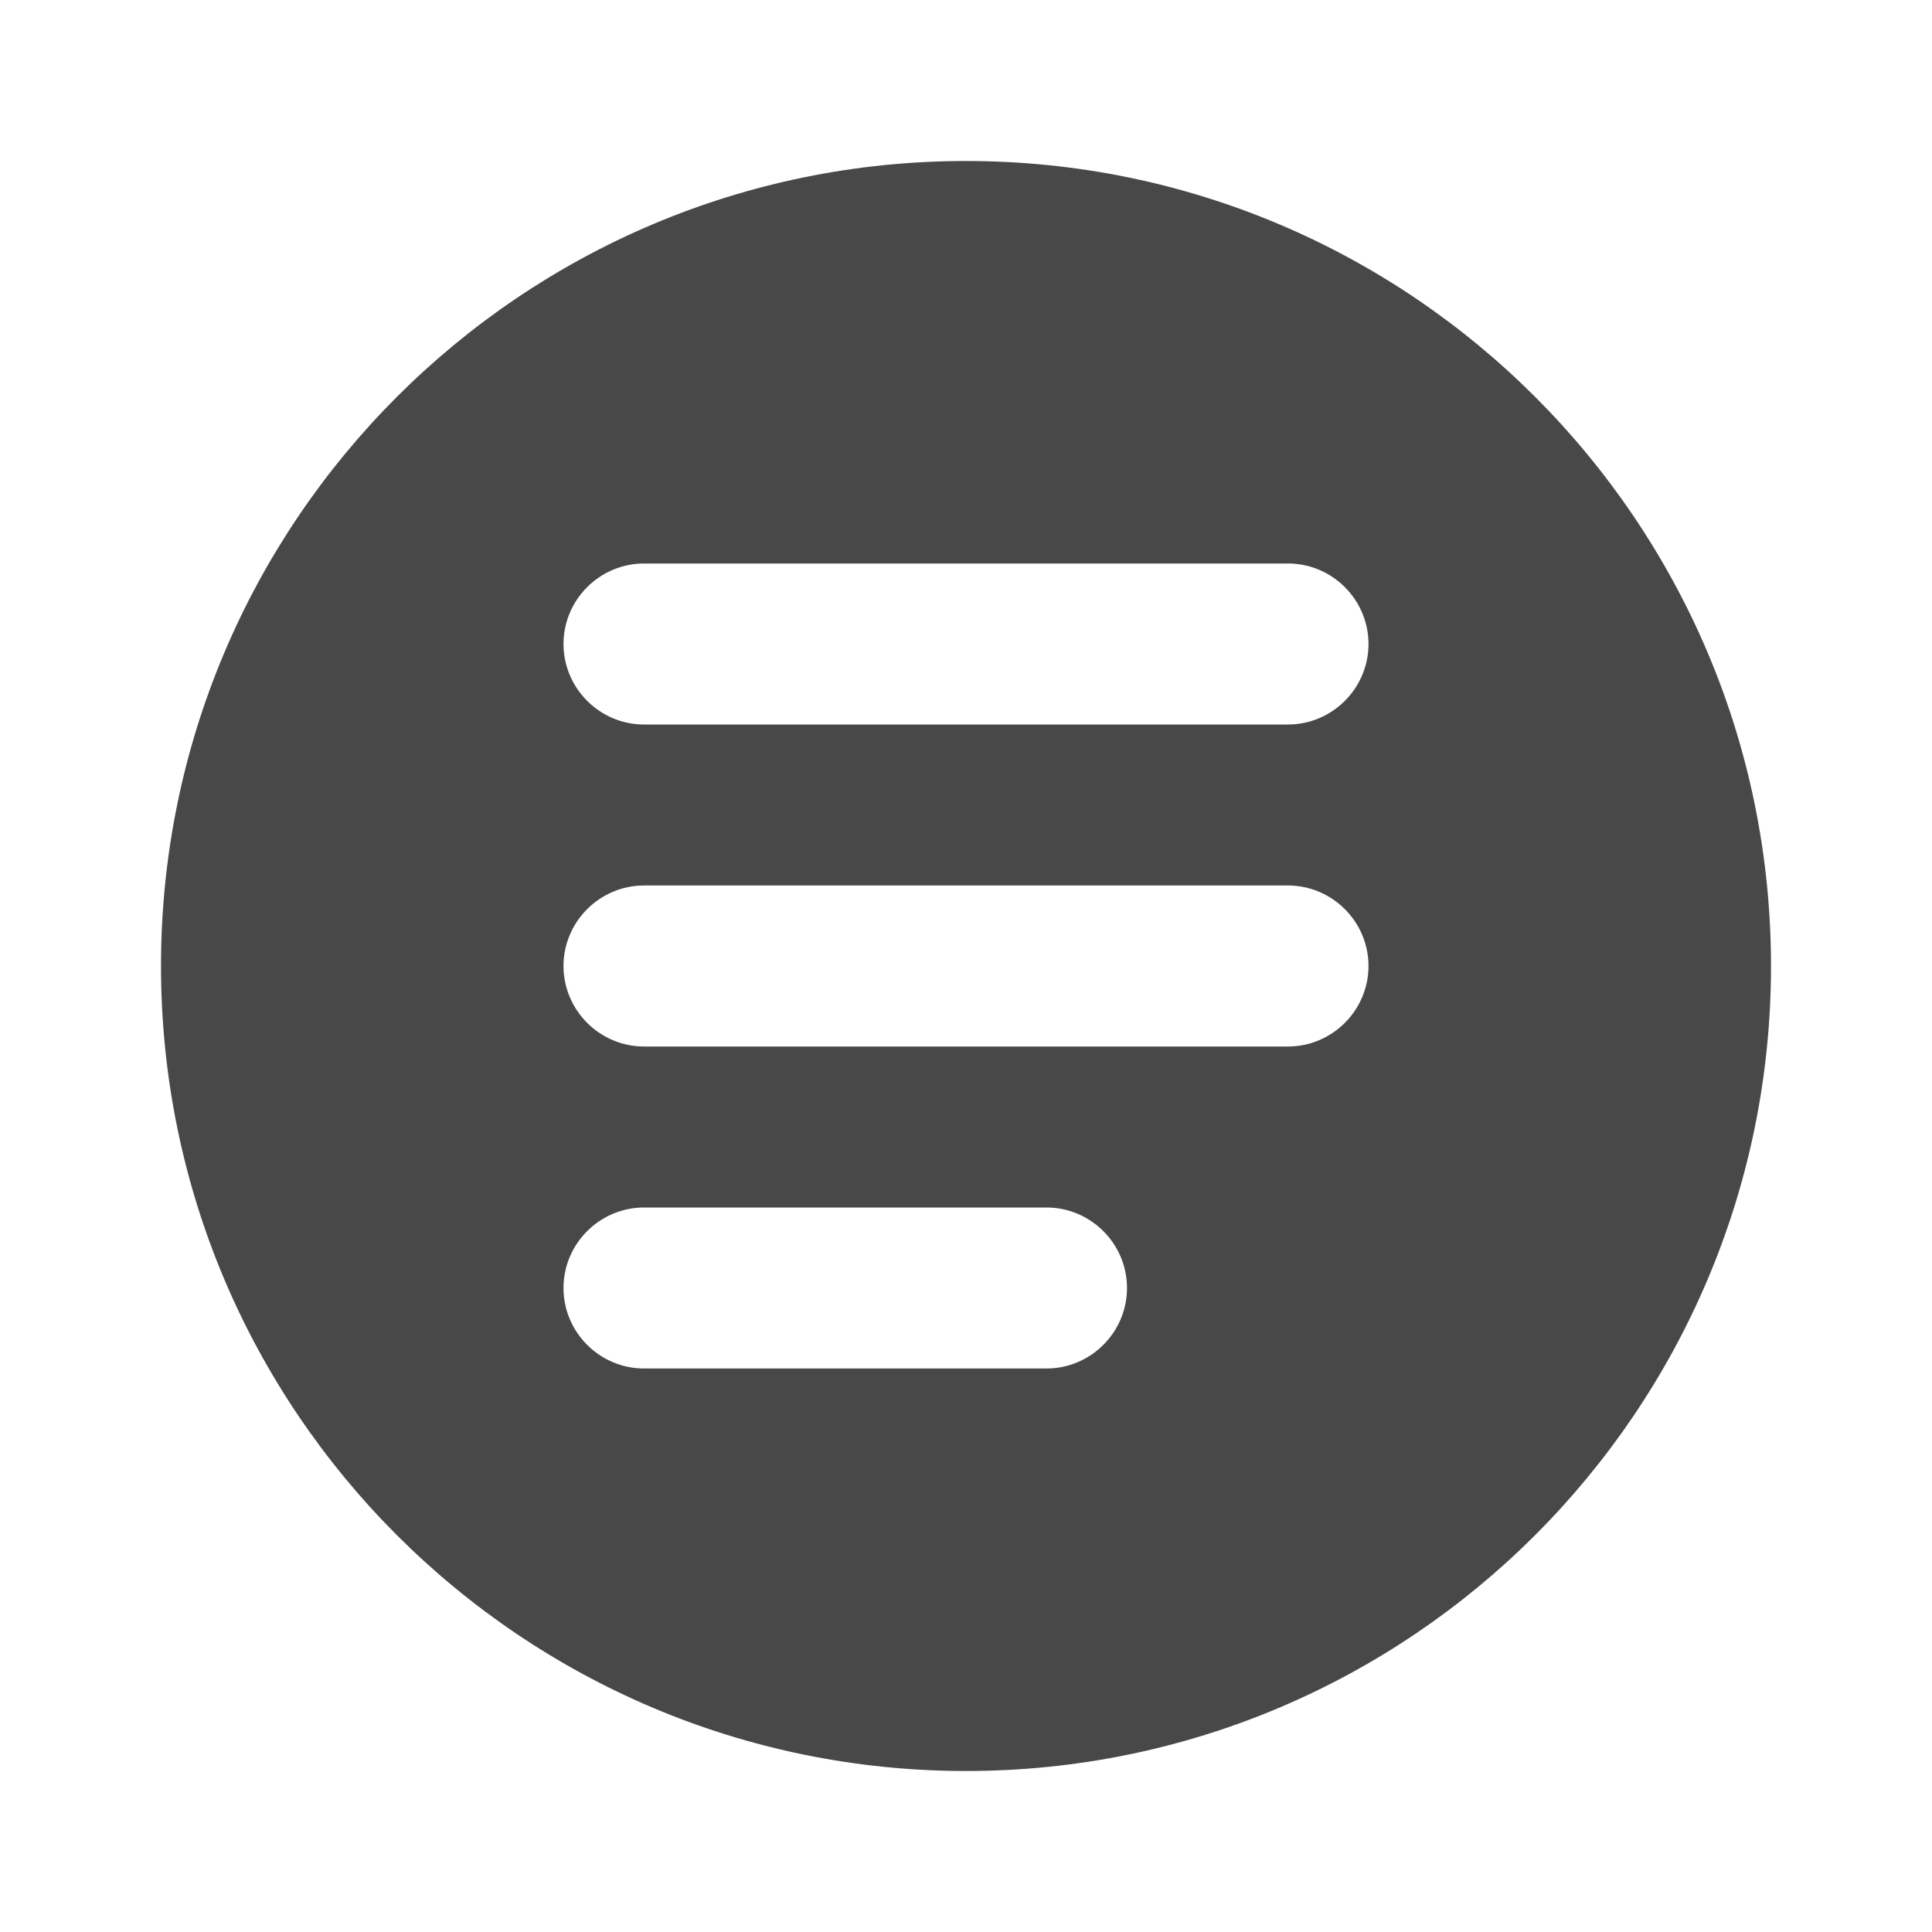 <?xml version="1.0" encoding="UTF-8" standalone="no"?>
<svg
   enable-background="new 0 0 24 24"
   height="24px"
   viewBox="0 0 24 24"
   width="24px"
   
   version="1.1"
   id="svg10"
   sodipodi:docname="emblem-documents.svg"
   inkscape:version="1.1 (c68e22c387, 2021-05-23)"
   xmlns:inkscape="http://www.inkscape.org/namespaces/inkscape"
   xmlns:sodipodi="http://sodipodi.sourceforge.net/DTD/sodipodi-0.dtd"
   xmlns="http://www.w3.org/2000/svg"
   xmlns:svg="http://www.w3.org/2000/svg">
  <defs
     id="defs14" />
  <sodipodi:namedview
     id="namedview12"
     pagecolor="#ffffff"
     bordercolor="#666666"
     borderopacity="1.0"
     inkscape:pageshadow="2"
     inkscape:pageopacity="0.0"
     inkscape:pagecheckerboard="0"
     showgrid="false"
     inkscape:zoom="11.070755"
     inkscape:cx="9.0328073"
     inkscape:cy="12.374946"
     inkscape:window-width="1904"
     inkscape:window-height="1008"
     inkscape:window-x="45"
     inkscape:window-y="29"
     inkscape:window-maximized="0"
     inkscape:current-layer="svg10" />
  <path fill="#484848"
     id="path6"
     style="fill:#484848;fill-opacity:1"
     d="M 12 2 C 6.48 2 2 6.48 2 12 C 2 17.52 6.48 22 12 22 C 17.52 22 22 17.52 22 12 C 22 6.48 17.52 2 12 2 z M 8 7 L 16 7 C 16.55 7 17 7.45 17 8 C 17 8.55 16.55 9 16 9 L 8 9 C 7.45 9 7 8.55 7 8 C 7 7.45 7.45 7 8 7 z M 8 11 L 16 11 C 16.55 11 17 11.45 17 12 C 17 12.55 16.55 13 16 13 L 8 13 C 7.45 13 7 12.55 7 12 C 7 11.45 7.45 11 8 11 z M 8 15 L 13 15 C 13.55 15 14 15.45 14 16 C 14 16.55 13.55 17 13 17 L 8 17 C 7.45 17 7 16.55 7 16 C 7 15.45 7.45 15 8 15 z " />
</svg>
